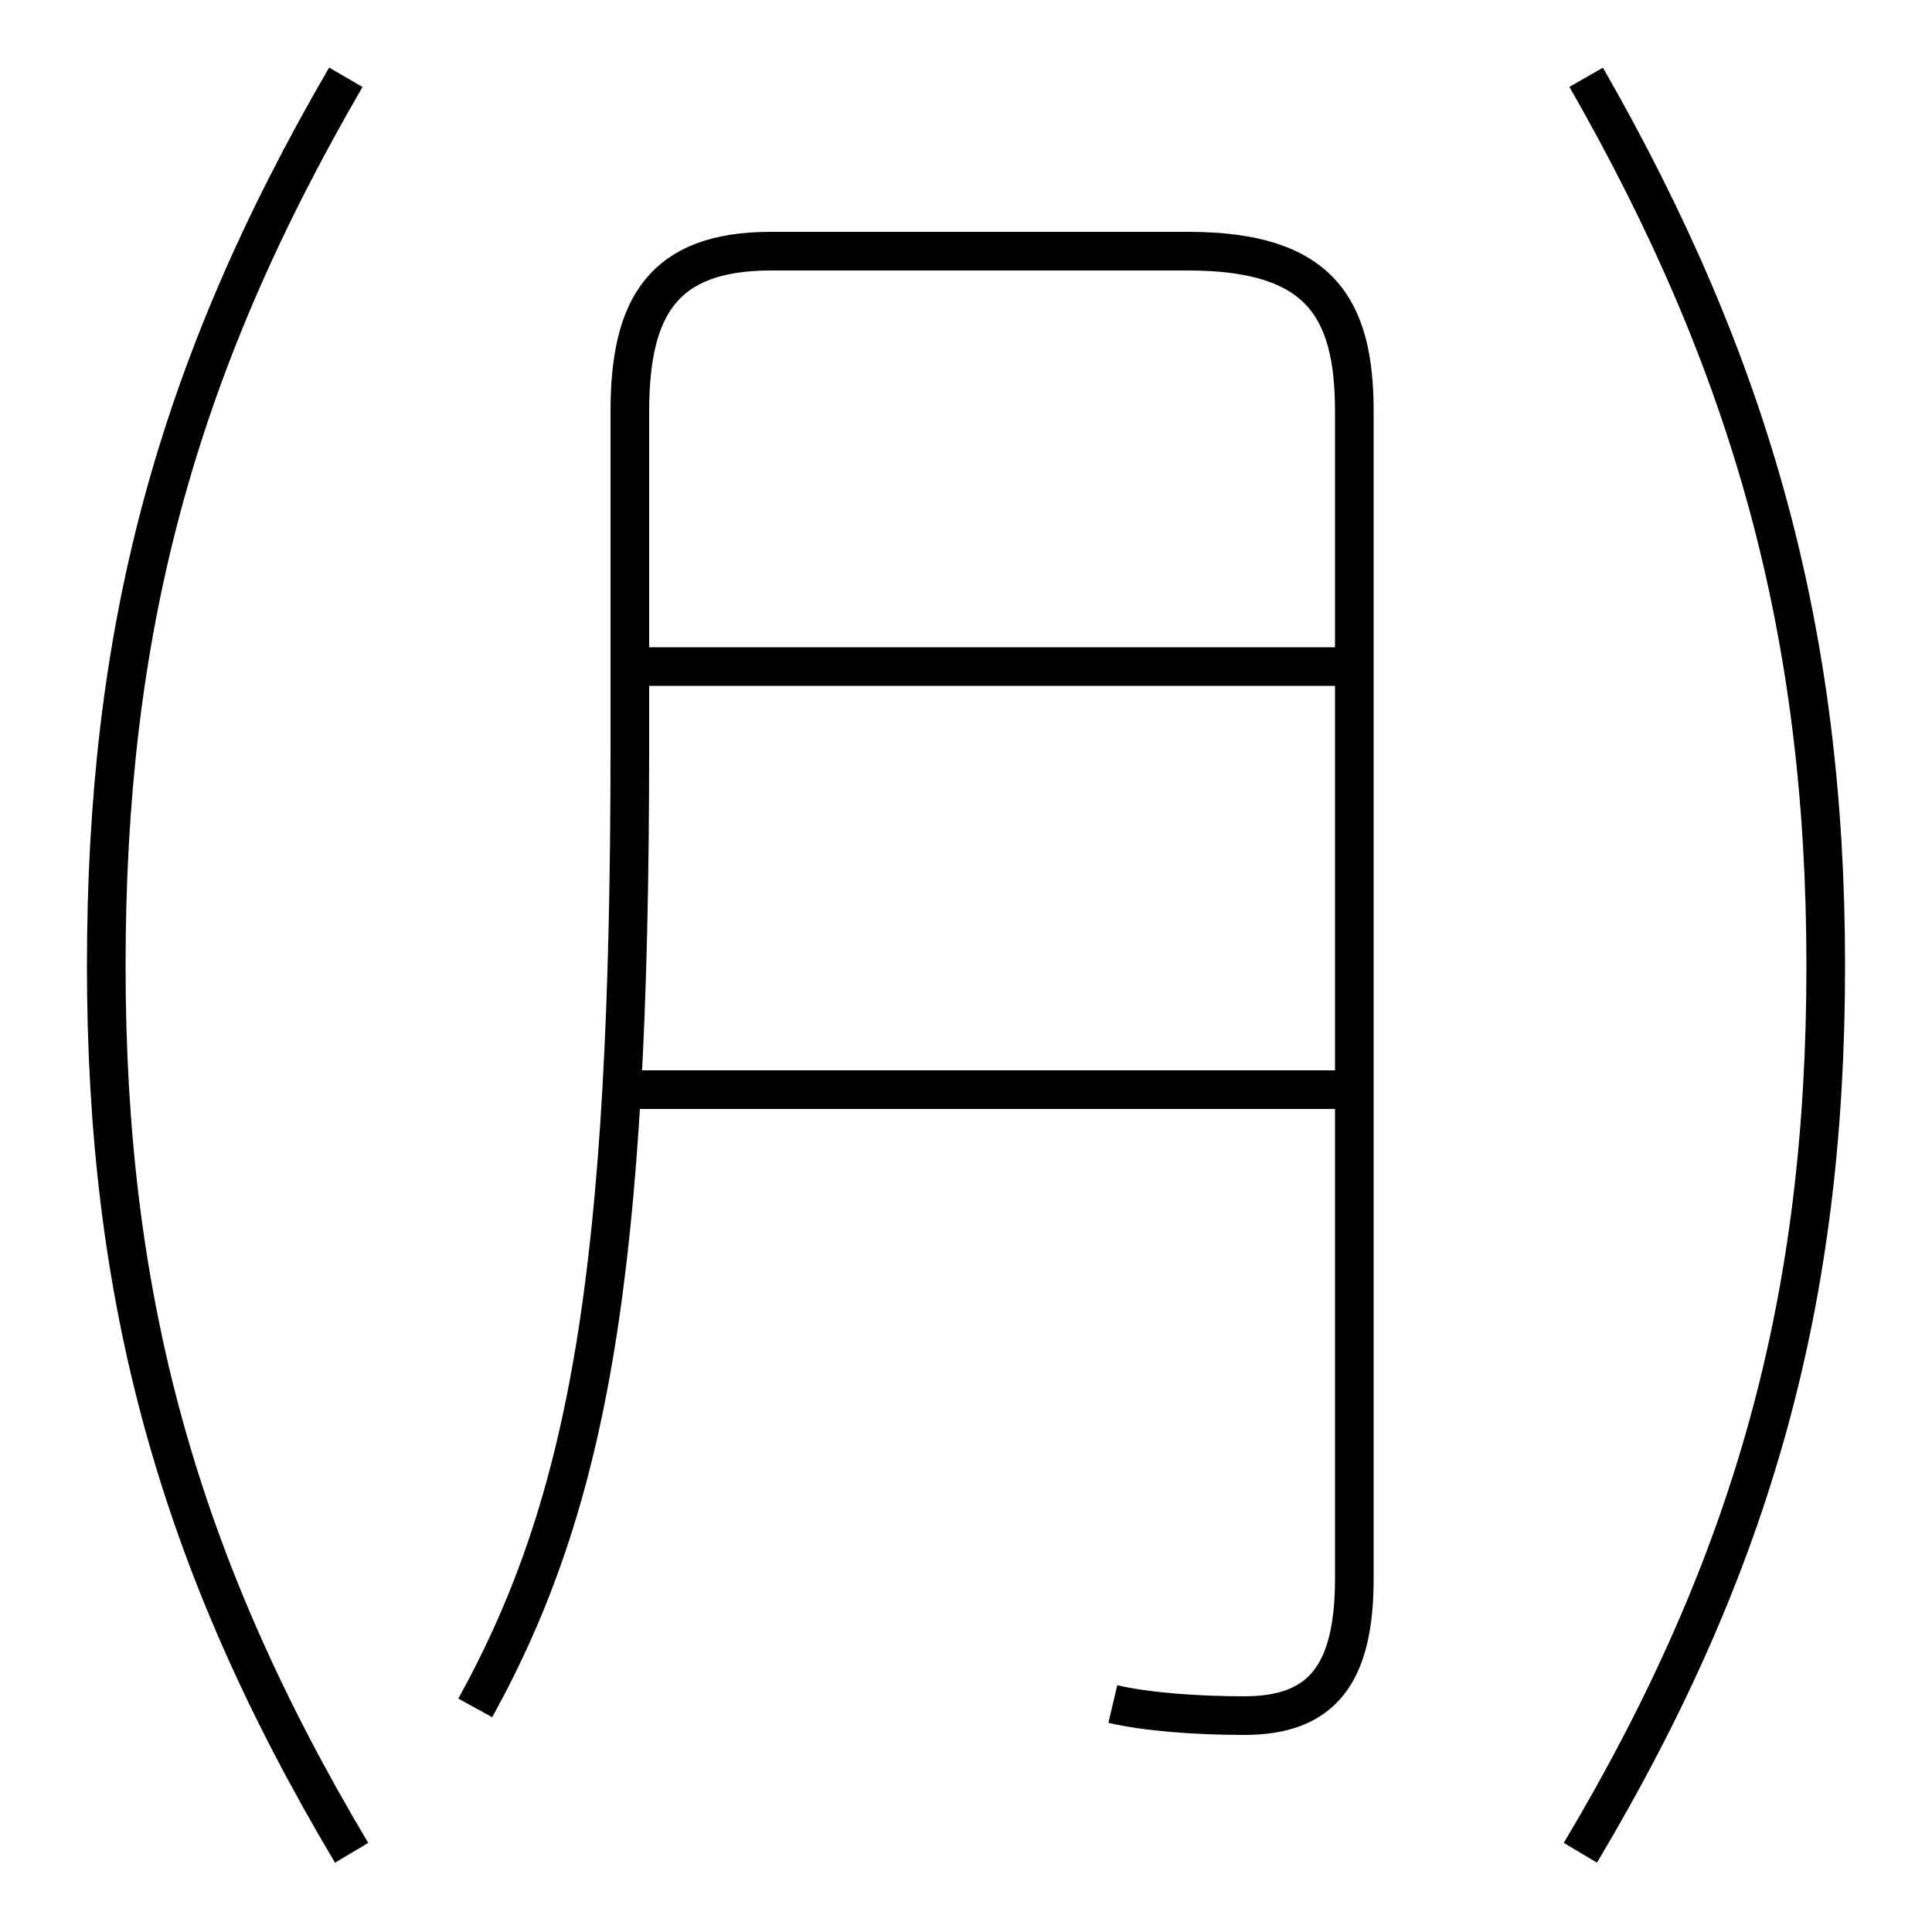 <?xml version='1.0' encoding='utf8'?>
<svg viewBox="0.0 -6.0 50.0 50.0" version="1.1" xmlns="http://www.w3.org/2000/svg">
<rect x="0.0" y="-6.0" width="50.0" height="50.0" fill="#808080" stroke="none"/>
<rect x="-1000" y="-1000" width="2000" height="2000" stroke="white" fill="white"/>
<g style="fill:white;stroke:#000000;  stroke-width:1">
<path d="M 28.8 0.1 C 29.65 0.3 30.95 0.4 32.2 0.4 C 34.2 0.4 35.05 -0.65 35.05 -3.15 L 35.05 -33.35 C 35.05 -36.05 34.15 -37.5 30.75 -37.5 L 19.95 -37.5 C 17.15 -37.5 16.3 -36.05 16.3 -33.35 L 16.3 -24.65 C 16.3 -11.1 15.25 -5.15 12.3 0.2 M 9.1 3.95 C 4.6 -3.6 2.75 -10.4 2.75 -19.0 C 2.75 -27.6 4.5 -34.35 8.95 -42.0 M 35.1 -15.8 L 15.7 -15.8 M 35.1 -26.75 L 16.5 -26.75 M 40.9 3.95 C 45.4 -3.6 47.25 -10.4 47.25 -19.0 C 47.25 -27.6 45.35 -34.5 41.05 -42.0" transform="translate(0.0 38.0)" />
</g>
</svg>